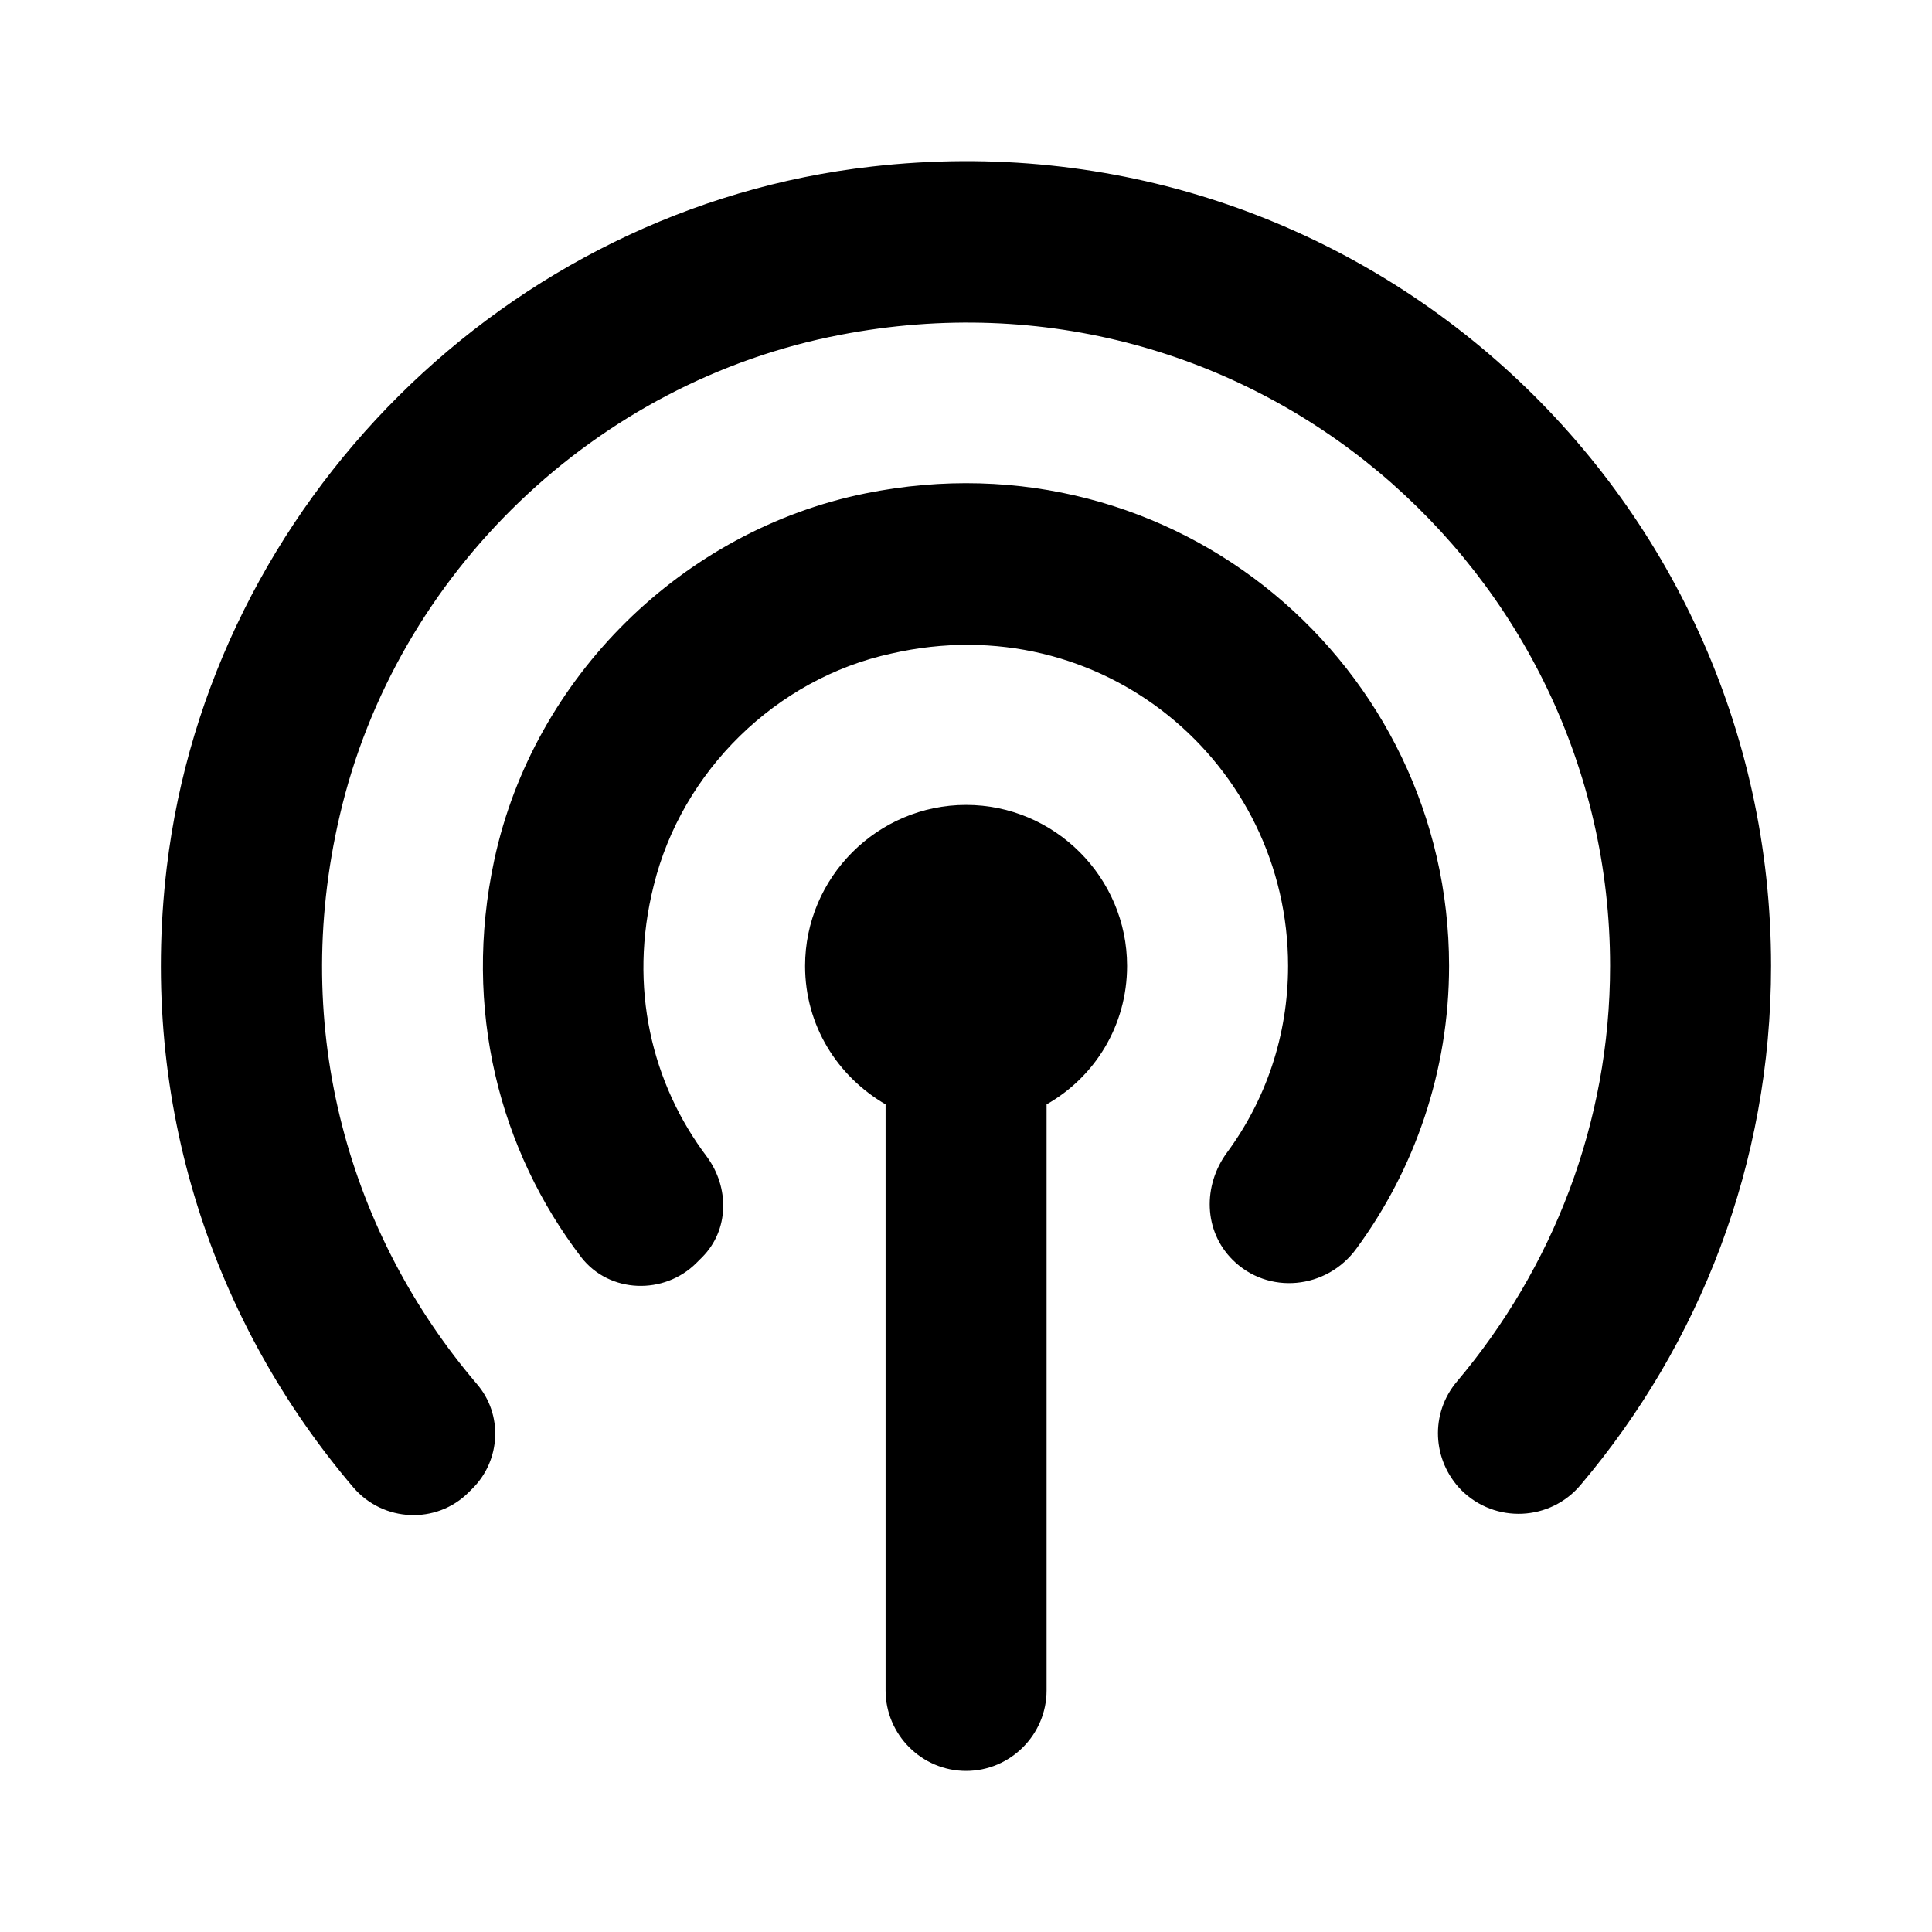 <svg width="24" height="24" viewBox="0 0 24 24"  xmlns="http://www.w3.org/2000/svg">
<path d="M14.001 11.999C14.001 12.739 13.601 13.379 13.001 13.719V20.999C13.001 21.549 12.551 21.999 12.001 21.999C11.451 21.999 11.001 21.549 11.001 20.999V13.719C10.401 13.369 10.001 12.739 10.001 11.999C10.001 10.899 10.901 9.999 12.001 9.999C13.101 9.999 14.001 10.899 14.001 11.999ZM10.751 6.129C8.481 6.589 6.631 8.409 6.141 10.679C5.741 12.539 6.211 14.299 7.221 15.619C7.571 16.069 8.251 16.089 8.651 15.689L8.721 15.619C9.061 15.279 9.061 14.749 8.781 14.369C8.101 13.469 7.801 12.269 8.121 10.999C8.471 9.579 9.641 8.429 11.071 8.119C13.691 7.519 16.001 9.489 16.001 11.999C16.001 12.869 15.721 13.669 15.241 14.319C14.941 14.729 14.951 15.289 15.311 15.649C15.751 16.089 16.481 16.019 16.851 15.509C17.571 14.529 18.001 13.309 18.001 11.999C18.001 8.279 14.611 5.349 10.751 6.129ZM10.831 2.069C6.301 2.579 2.611 6.249 2.071 10.779C1.721 13.729 2.661 16.449 4.391 18.479C4.761 18.909 5.421 18.939 5.821 18.539L5.871 18.489C6.221 18.139 6.251 17.569 5.921 17.189C4.361 15.359 3.591 12.819 4.221 10.129C4.921 7.119 7.401 4.739 10.441 4.159C15.531 3.179 20.001 7.079 20.001 11.999C20.001 13.959 19.281 15.759 18.101 17.159C17.761 17.559 17.791 18.139 18.151 18.509C18.571 18.929 19.261 18.899 19.641 18.439C21.111 16.699 22.001 14.459 22.001 11.999C22.001 6.089 16.871 1.379 10.831 2.069Z" />
</svg>
